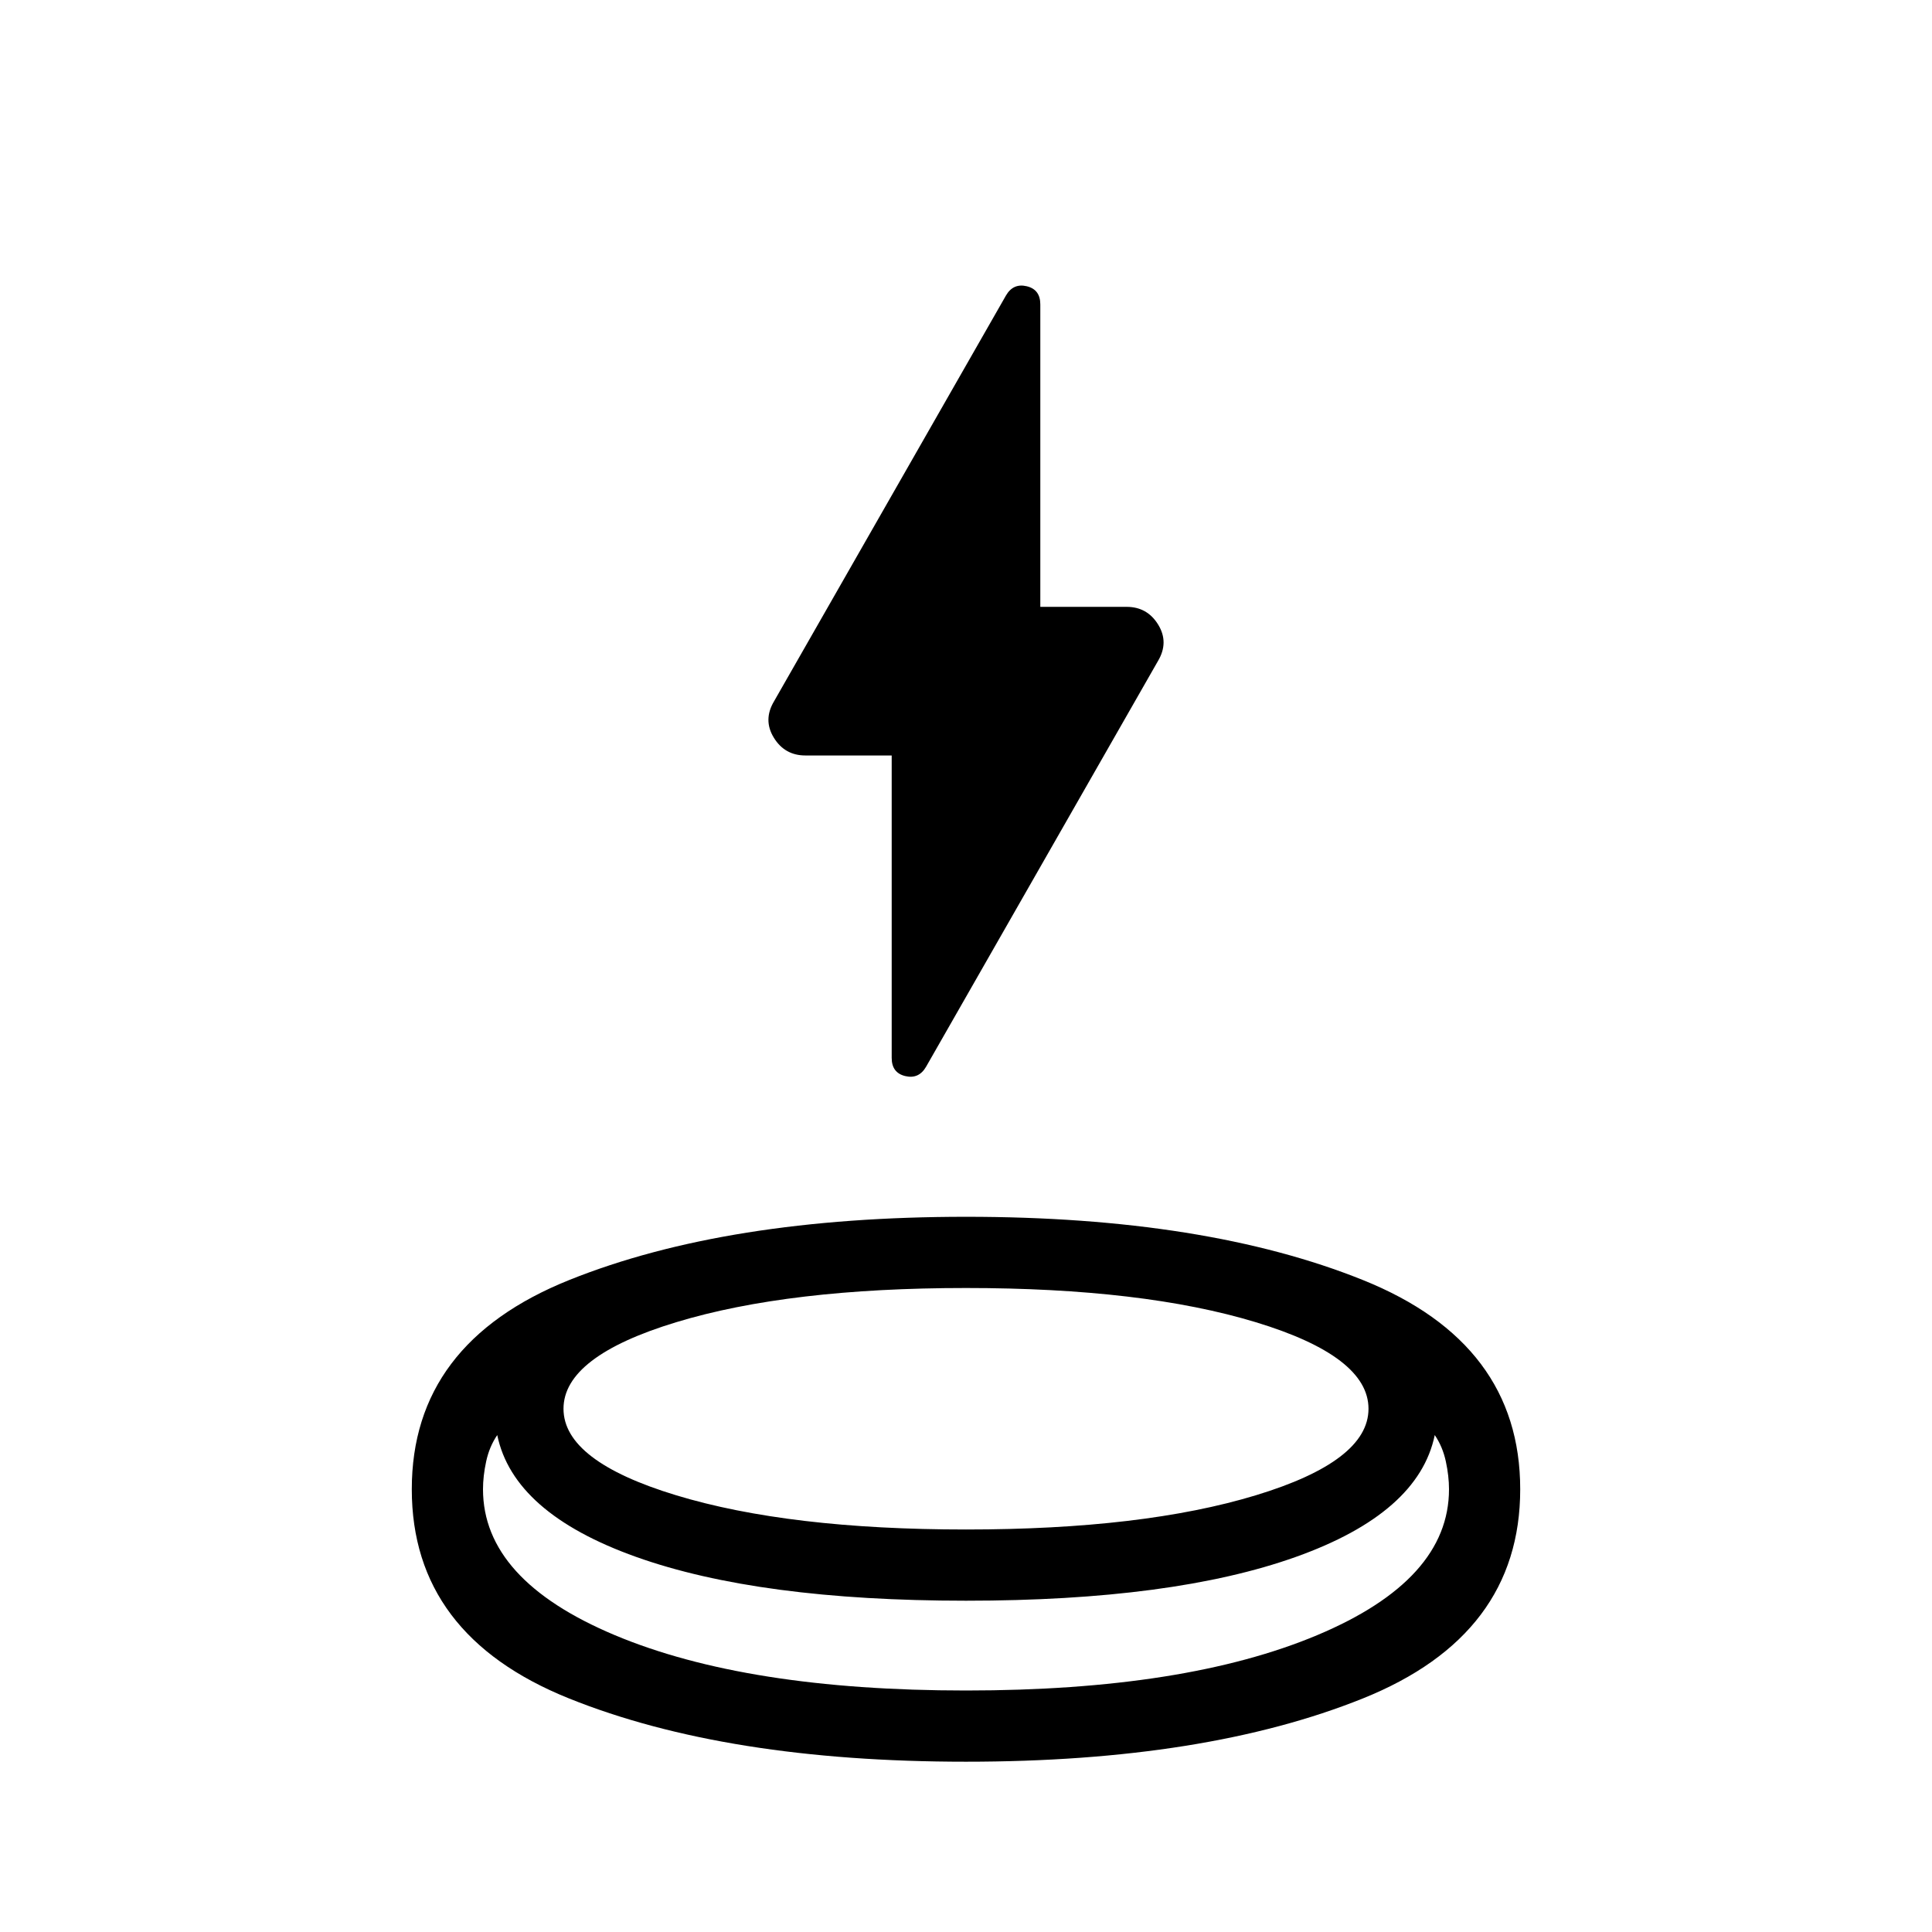 <svg xmlns="http://www.w3.org/2000/svg" height="24" viewBox="0 -960 960 960" width="24"><path d="M479.95-84.616q-119.027 0-197.181-31.428Q204.616-147.473 204.616-220t78.203-103.956q78.204-31.428 197.231-31.428t197.181 31.428Q755.384-292.527 755.384-220t-78.203 103.956Q598.977-84.616 479.95-84.616Zm.05-80q-102.923 0-163.923-21.769t-69-60.539q-3.923 5.77-5.5 13.078Q240-226.539 240-220q0 45 65.5 72.5T480-120q109 0 174.5-27.5T720-220q0-6.539-1.577-13.846-1.577-7.308-5.5-13.078-8 38.77-69 60.539T480-164.616ZM480-200q88 0 144-17t56-43q0-26-56-43t-144-17q-88 0-144 17t-56 43q0 26 56 43t144 17Zm-36.923-384.614h-42.896q-10.257 0-15.68-8.846t.15-18.135l115.195-201.556q3.615-6.231 10.346-4.616 6.731 1.616 6.731 9.036v150.271h42.896q10.257 0 15.68 8.846t-.15 18.135L460.154-429.923q-3.615 6.231-10.346 4.616-6.731-1.616-6.731-9.037v-150.27ZM480-200Zm0 80Zm-.769-44.616Z"/></svg>